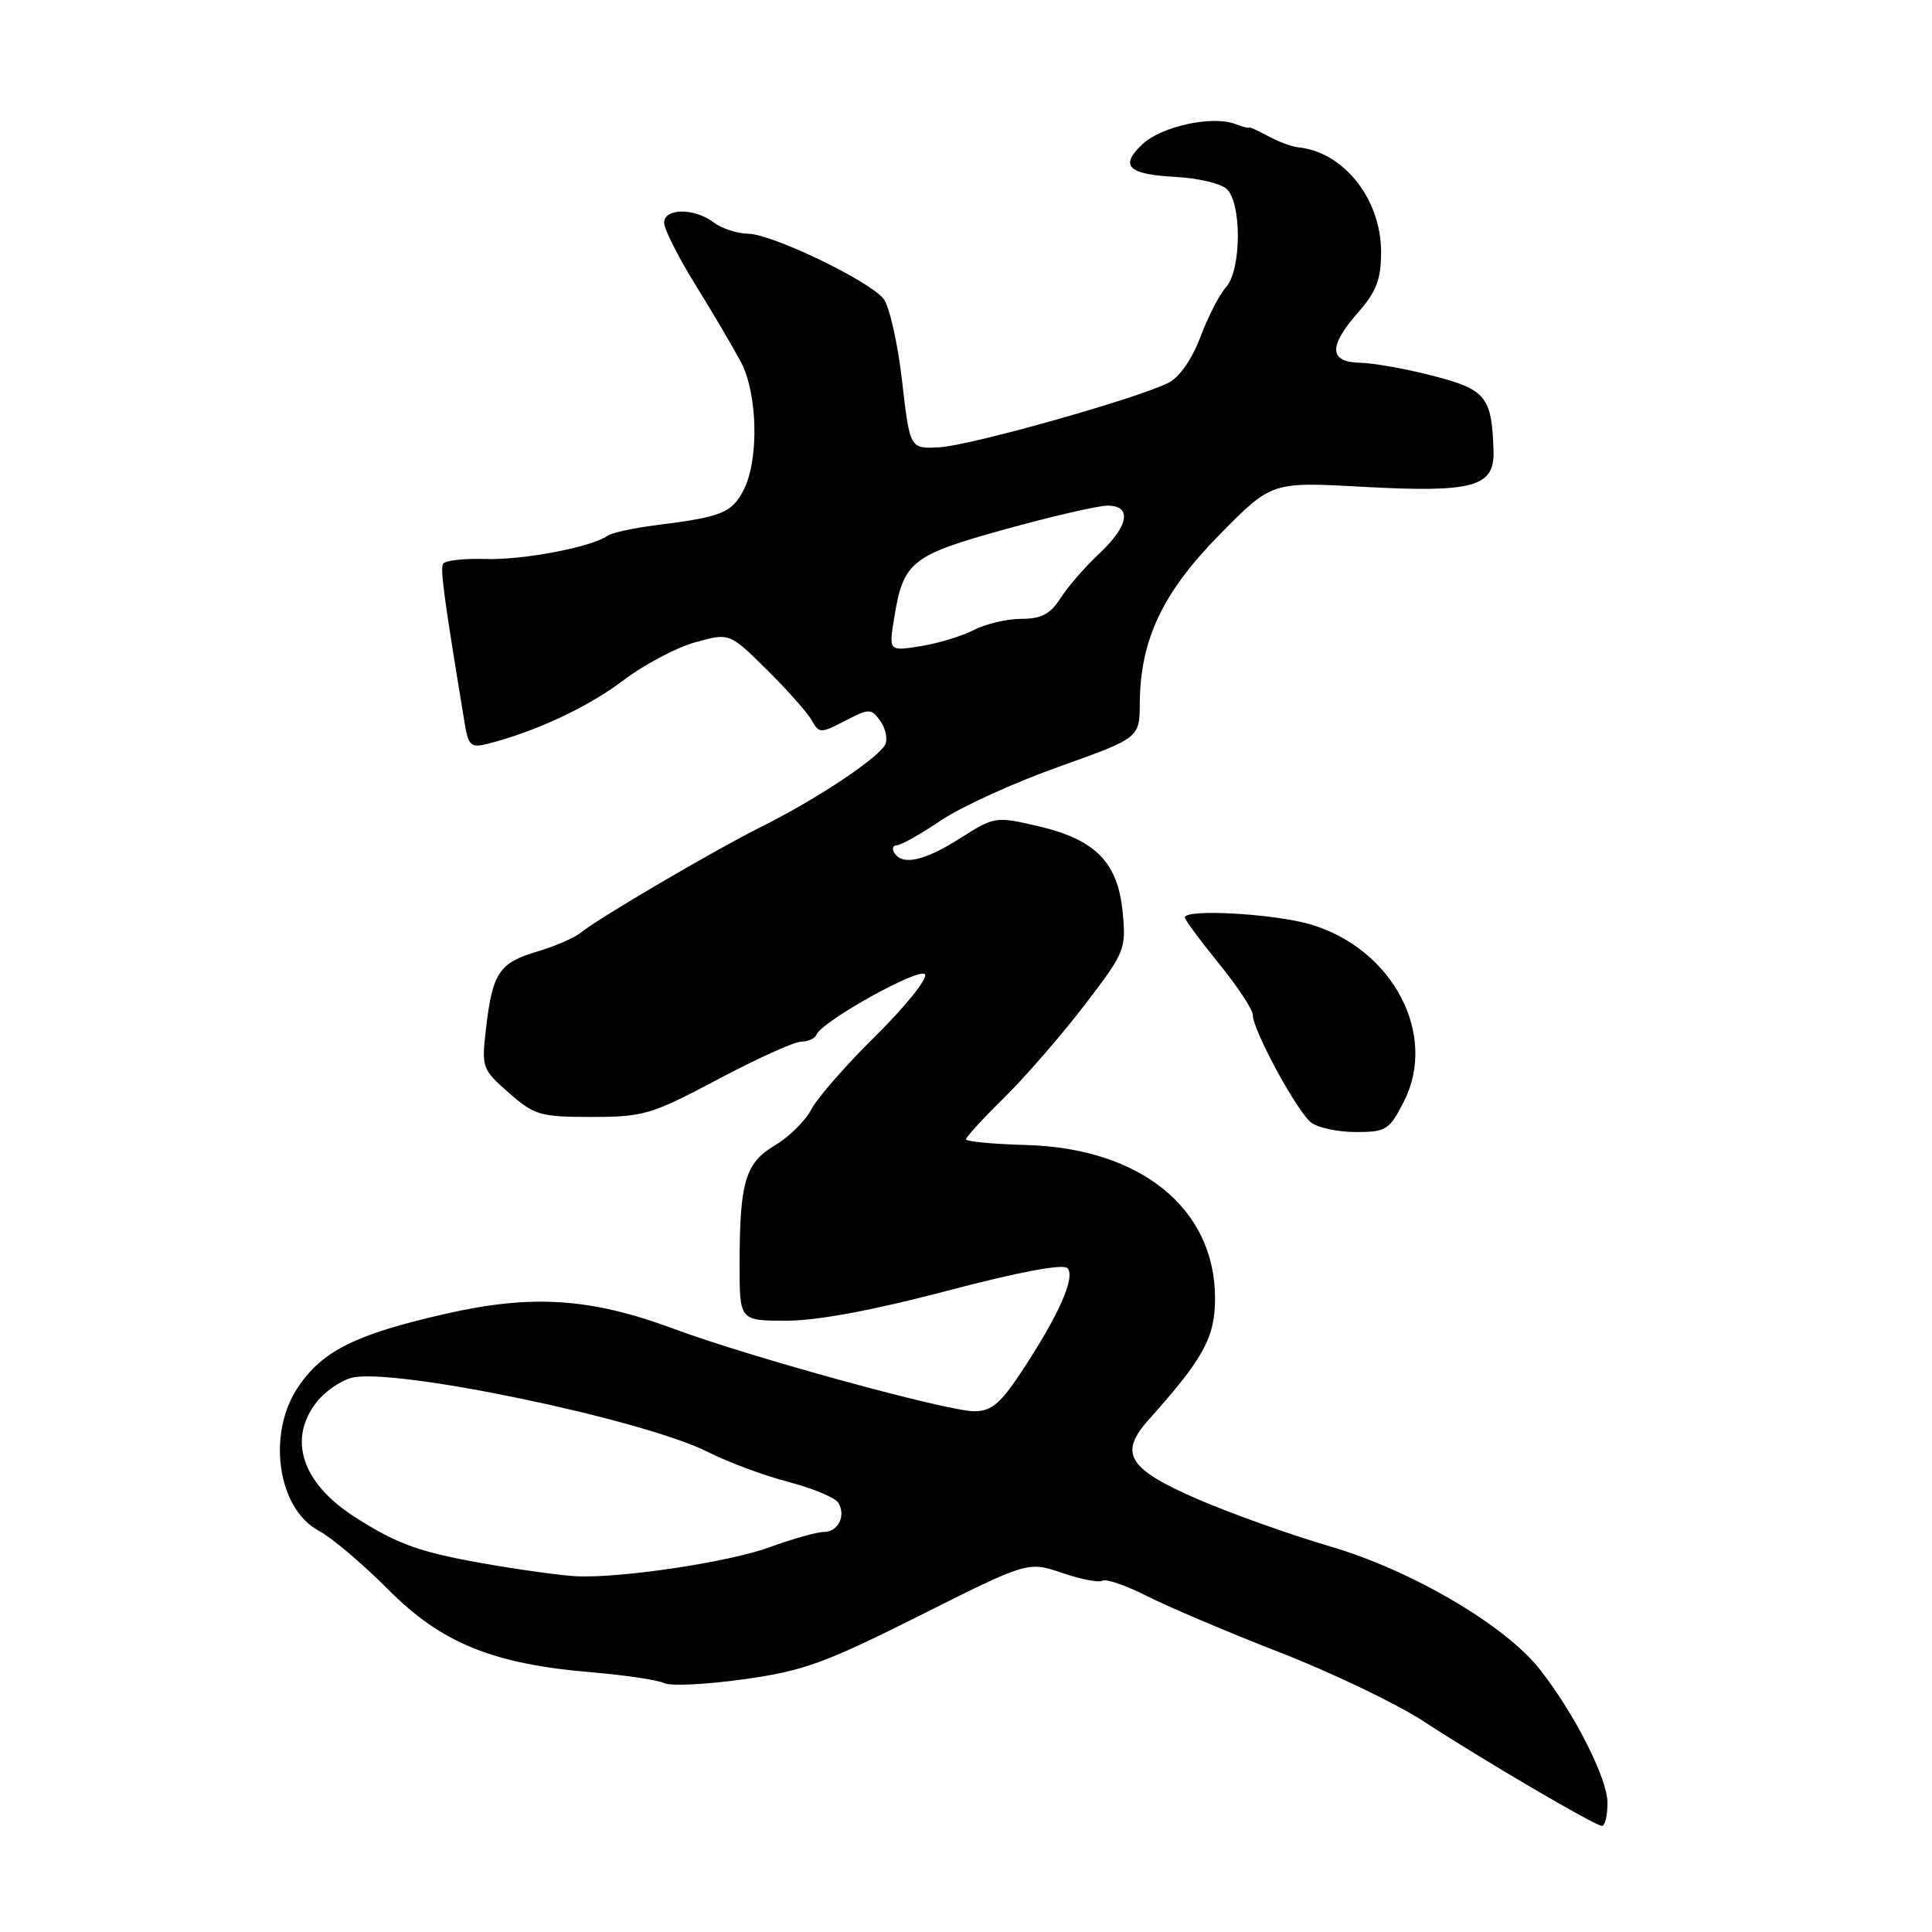 <?xml version="1.0" encoding="UTF-8" standalone="no"?>
<!DOCTYPE svg PUBLIC "-//W3C//DTD SVG 1.1//EN" "http://www.w3.org/Graphics/SVG/1.1/DTD/svg11.dtd" >
<svg xmlns="http://www.w3.org/2000/svg" xmlns:xlink="http://www.w3.org/1999/xlink" version="1.1" viewBox="0 0 256 256">
 <g >
 <path fill="currentColor"
d=" M 213.00 238.87 C 213.00 235.68 208.66 227.10 204.06 221.23 C 199.49 215.38 187.08 208.09 176.29 204.92 C 170.90 203.34 162.90 200.48 158.50 198.56 C 149.45 194.61 148.23 192.58 152.19 188.14 C 159.50 179.97 161.00 177.22 161.00 172.01 C 161.00 160.14 151.14 152.14 135.98 151.72 C 131.59 151.60 128.00 151.26 128.00 150.96 C 128.00 150.67 130.27 148.19 133.05 145.46 C 135.82 142.73 140.60 137.23 143.67 133.23 C 149.07 126.18 149.23 125.79 148.76 120.89 C 148.13 114.26 145.16 111.24 137.55 109.47 C 131.93 108.16 131.77 108.19 127.23 111.07 C 122.46 114.10 119.57 114.73 118.50 113.00 C 118.16 112.45 118.31 112.00 118.84 112.00 C 119.37 112.00 122.00 110.52 124.70 108.70 C 127.39 106.89 134.41 103.69 140.30 101.60 C 151.00 97.78 151.00 97.78 151.03 93.14 C 151.09 84.76 154.06 78.50 161.63 70.81 C 168.50 63.84 168.50 63.84 180.50 64.50 C 195.20 65.31 198.05 64.53 197.90 59.77 C 197.68 52.58 196.92 51.63 189.97 49.82 C 186.41 48.89 182.04 48.11 180.25 48.07 C 176.07 47.98 175.99 45.91 180.00 41.35 C 182.39 38.62 183.00 37.01 183.00 33.37 C 183.00 26.37 178.02 20.10 172.00 19.52 C 171.18 19.44 169.38 18.77 168.00 18.02 C 166.62 17.27 165.50 16.77 165.50 16.90 C 165.50 17.02 164.69 16.82 163.70 16.44 C 160.65 15.27 153.93 16.72 151.39 19.10 C 148.30 22.01 149.42 23.10 155.87 23.45 C 158.67 23.60 161.64 24.29 162.48 24.98 C 164.55 26.70 164.53 35.76 162.45 38.06 C 161.59 39.00 160.07 41.97 159.06 44.64 C 157.97 47.55 156.29 49.98 154.87 50.70 C 150.76 52.79 128.67 59.02 124.53 59.26 C 120.56 59.50 120.56 59.50 119.52 50.39 C 118.94 45.38 117.83 40.50 117.05 39.56 C 115.02 37.12 102.29 31.01 99.14 30.97 C 97.69 30.95 95.63 30.28 94.56 29.47 C 91.99 27.53 88.00 27.56 88.00 29.52 C 88.00 30.35 89.87 34.07 92.17 37.77 C 94.46 41.47 97.16 46.06 98.17 47.96 C 100.40 52.18 100.59 60.95 98.53 64.93 C 96.97 67.96 95.63 68.50 87.00 69.58 C 83.97 69.96 81.05 70.59 80.50 70.99 C 78.42 72.49 69.30 74.23 64.34 74.07 C 61.50 73.98 58.97 74.26 58.71 74.70 C 58.31 75.39 58.81 79.07 61.57 95.84 C 62.06 98.81 62.40 99.12 64.60 98.56 C 70.85 96.99 77.92 93.70 82.51 90.21 C 85.27 88.11 89.57 85.82 92.08 85.12 C 96.65 83.84 96.65 83.84 101.57 88.70 C 104.28 91.38 106.97 94.40 107.54 95.42 C 108.53 97.20 108.71 97.20 111.96 95.52 C 115.16 93.86 115.43 93.86 116.61 95.48 C 117.30 96.42 117.63 97.81 117.34 98.56 C 116.69 100.25 108.38 105.80 101.00 109.49 C 94.72 112.62 79.24 121.69 77.00 123.56 C 76.17 124.24 73.56 125.38 71.19 126.08 C 66.16 127.57 65.26 128.90 64.41 136.19 C 63.79 141.47 63.86 141.67 67.42 144.80 C 70.82 147.78 71.58 148.00 78.40 148.00 C 85.27 148.00 86.32 147.69 95.12 143.02 C 100.28 140.28 105.25 138.03 106.17 138.02 C 107.08 138.01 107.98 137.61 108.17 137.13 C 108.84 135.35 121.93 128.07 122.57 129.11 C 122.92 129.69 120.00 133.33 116.07 137.21 C 112.13 141.09 108.28 145.50 107.50 147.01 C 106.71 148.52 104.55 150.66 102.69 151.76 C 98.75 154.08 98.00 156.62 98.00 167.63 C 98.00 175.00 98.00 175.00 104.25 175.00 C 108.32 174.99 115.72 173.62 125.49 171.04 C 134.93 168.55 140.84 167.44 141.43 168.03 C 142.56 169.16 140.32 174.24 135.36 181.75 C 132.56 185.99 131.36 187.00 129.11 187.00 C 125.52 187.00 99.50 179.87 89.35 176.10 C 78.23 171.97 70.49 171.46 58.89 174.12 C 47.18 176.79 42.76 178.98 39.53 183.74 C 35.33 189.92 36.75 199.90 42.25 202.84 C 43.96 203.75 48.09 207.25 51.43 210.61 C 58.52 217.74 65.31 220.50 78.50 221.60 C 82.90 221.97 87.17 222.61 88.00 223.02 C 88.83 223.44 93.55 223.21 98.50 222.52 C 106.42 221.42 109.22 220.41 121.85 214.08 C 136.21 206.88 136.21 206.88 140.73 208.42 C 143.22 209.27 145.63 209.73 146.09 209.45 C 146.55 209.16 149.22 210.09 152.03 211.51 C 154.84 212.94 162.75 216.29 169.63 218.97 C 176.50 221.65 185.03 225.74 188.59 228.06 C 196.49 233.21 211.22 241.85 212.25 241.94 C 212.66 241.97 213.00 240.59 213.00 238.87 Z  M 186.03 145.94 C 190.54 137.09 184.56 125.73 173.69 122.50 C 168.83 121.06 157.00 120.40 157.00 121.57 C 157.00 121.88 159.03 124.62 161.50 127.66 C 163.97 130.70 166.00 133.77 166.00 134.49 C 166.00 136.49 171.89 147.34 173.74 148.75 C 174.64 149.44 177.31 150.00 179.67 150.00 C 183.68 150.00 184.10 149.73 186.03 145.94 Z  M 65.62 207.43 C 55.82 205.78 52.86 204.76 46.98 200.99 C 40.00 196.51 38.09 190.69 41.98 185.75 C 43.08 184.36 45.16 182.93 46.61 182.56 C 52.16 181.17 85.25 188.07 93.81 192.40 C 96.45 193.74 101.24 195.52 104.46 196.36 C 107.68 197.20 110.65 198.44 111.07 199.11 C 112.14 200.84 111.07 203.00 109.13 203.00 C 108.22 203.00 105.00 203.91 101.99 205.01 C 96.65 206.97 82.57 209.10 76.50 208.87 C 74.85 208.81 69.95 208.16 65.62 207.43 Z  M 118.48 81.90 C 119.69 74.41 120.73 73.58 133.19 70.13 C 139.41 68.41 145.51 67.00 146.75 67.00 C 150.04 67.00 149.57 69.70 145.64 73.37 C 143.80 75.09 141.50 77.74 140.53 79.25 C 139.17 81.37 137.99 82.00 135.34 82.00 C 133.45 82.00 130.62 82.66 129.06 83.47 C 127.49 84.28 124.31 85.25 121.99 85.62 C 117.77 86.29 117.77 86.29 118.48 81.90 Z "/>
</g>
</svg>